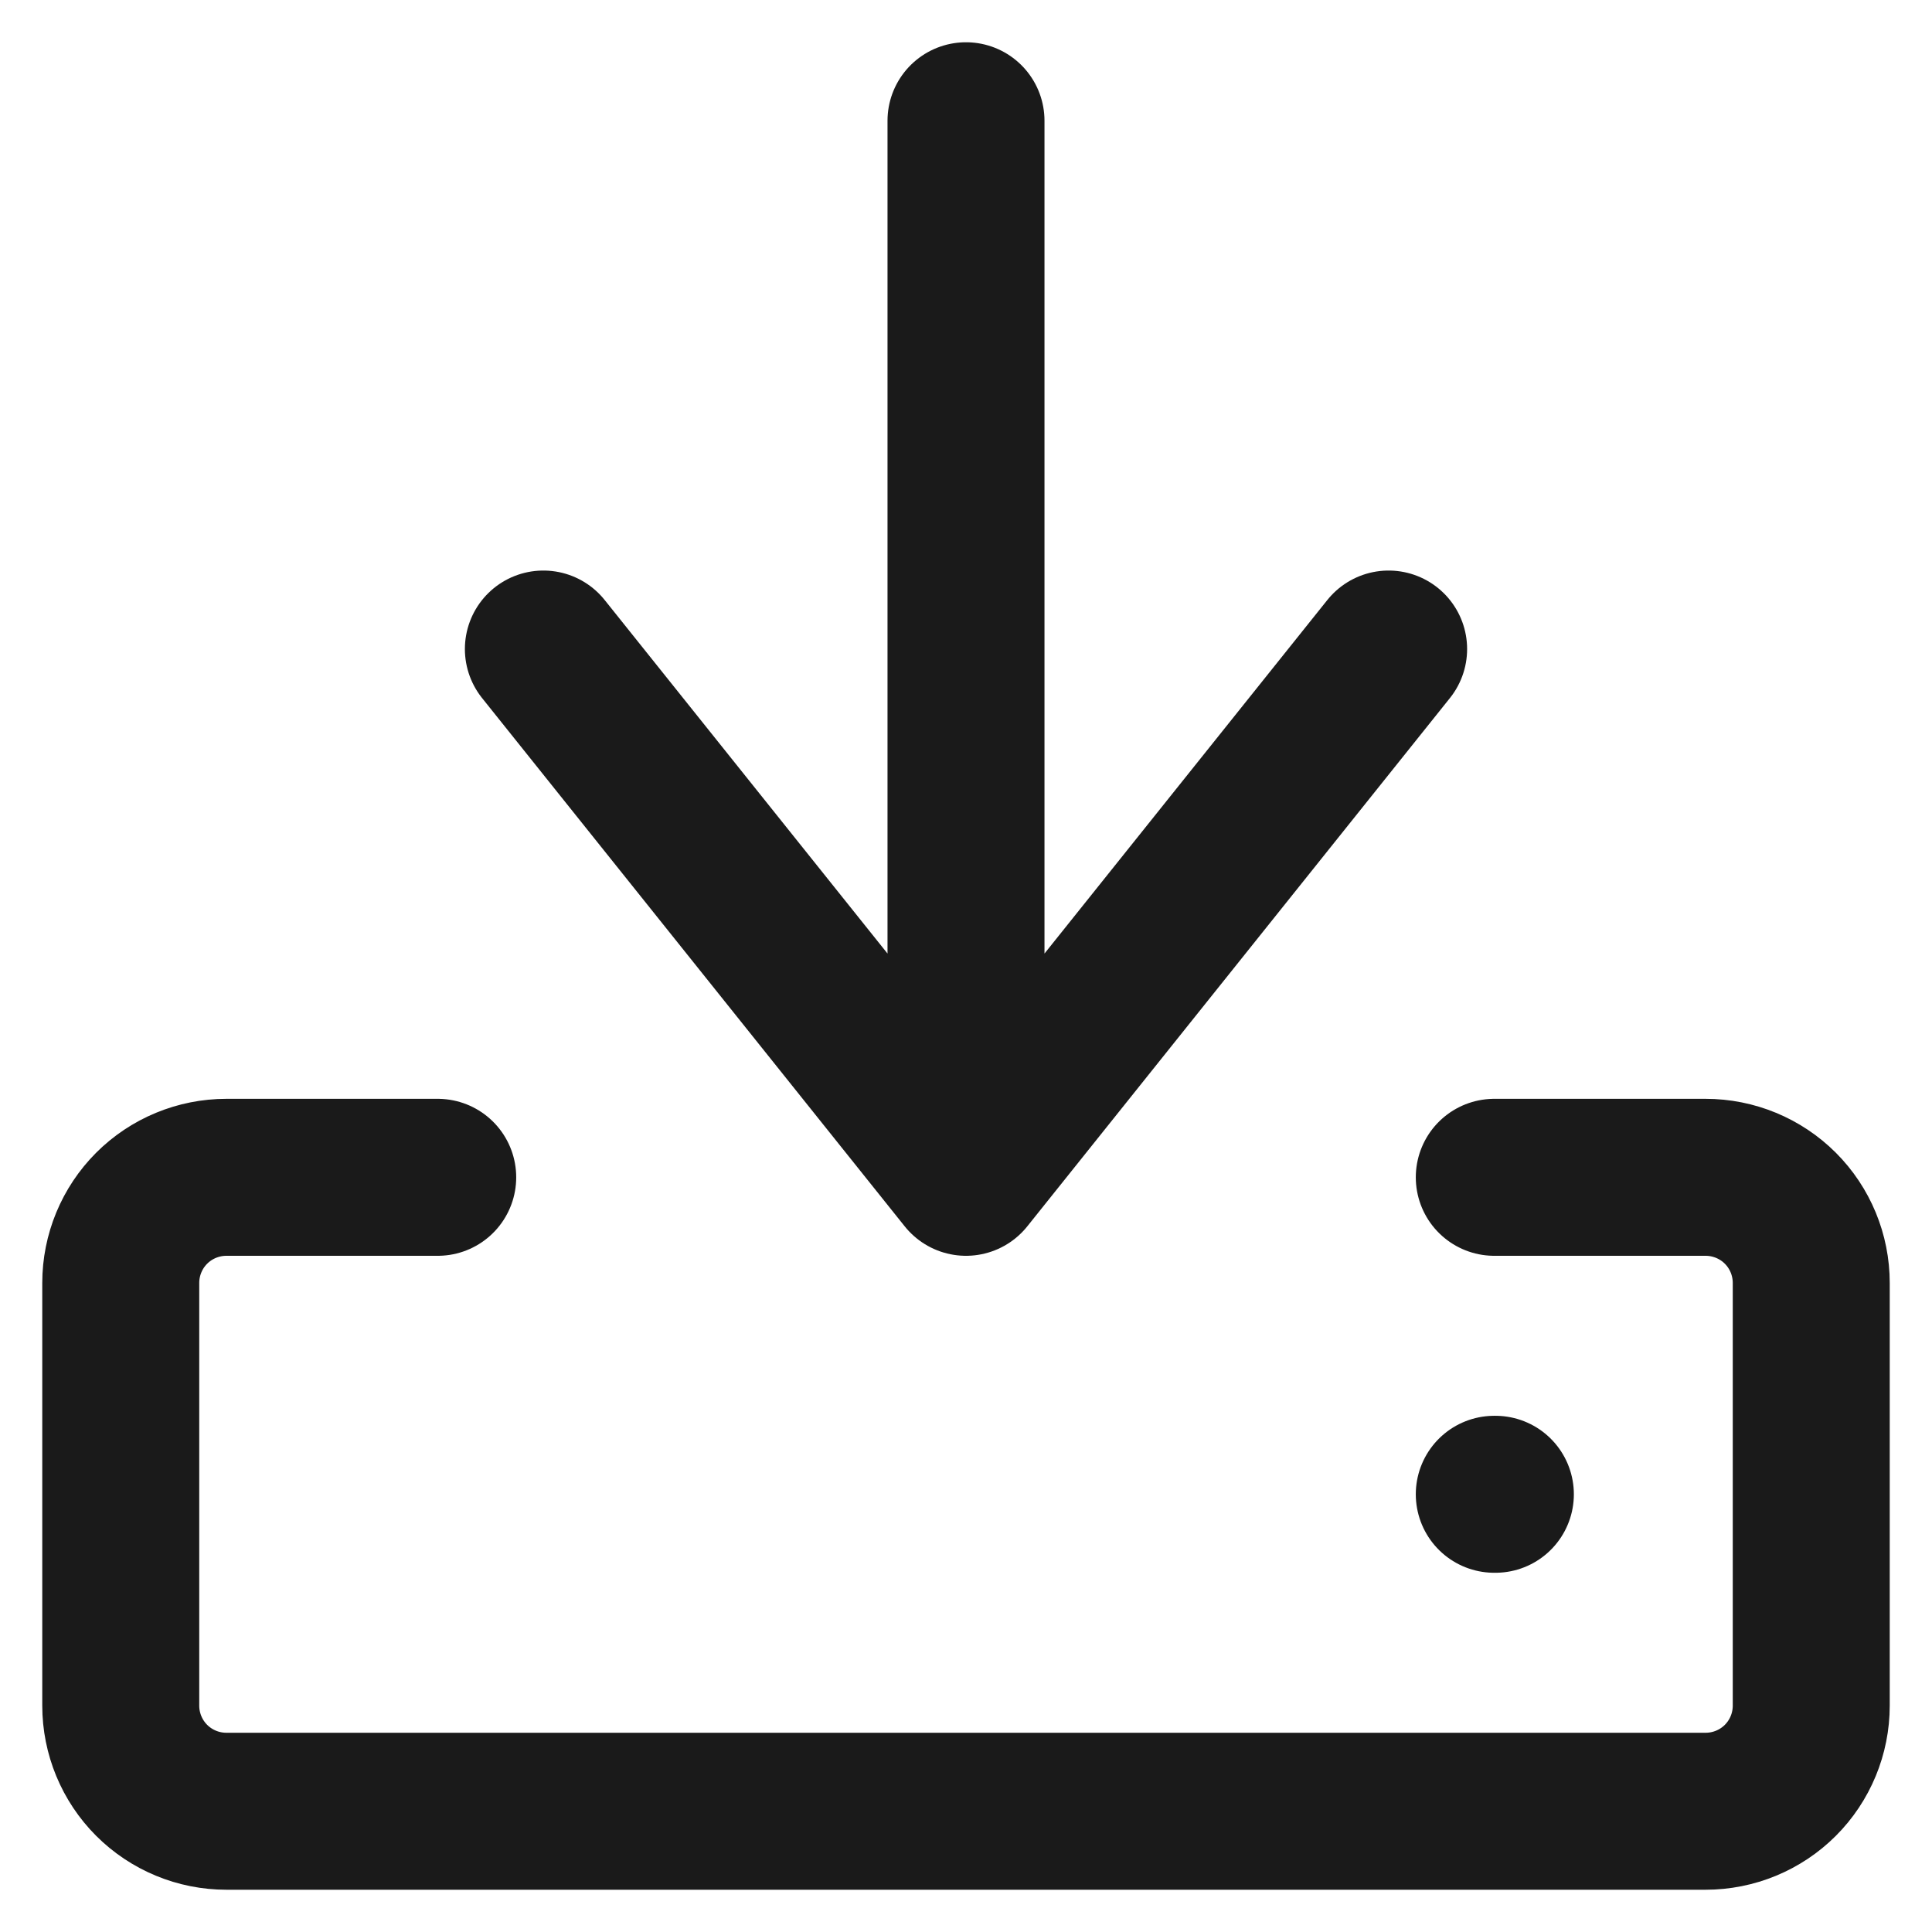 <svg width="16" height="16" viewBox="0 0 16 16" fill="none" xmlns="http://www.w3.org/2000/svg">
<g clip-path="url(#clip0_121_1061)">
<path d="M8 8.875V1M3.625 9.75H1.875C1.643 9.75 1.42 9.842 1.256 10.006C1.092 10.17 1 10.393 1 10.625V14.125C1 14.357 1.092 14.58 1.256 14.744C1.42 14.908 1.643 15 1.875 15H14.125C14.357 15 14.58 14.908 14.744 14.744C14.908 14.58 15 14.357 15 14.125V10.625C15 10.393 14.908 10.17 14.744 10.006C14.58 9.842 14.357 9.75 14.125 9.75H12.375M11.5 5.375L8 9.75L4.5 5.375M12.375 12.375H12.384" stroke="#1A1A1A" stroke-width="1.3" stroke-linecap="round" stroke-linejoin="round"/>
</g>
<defs>
<clipPath id="clip0_121_1061">
<rect width="16" height="16" fill="white"/>
</clipPath>
</defs>
</svg>
